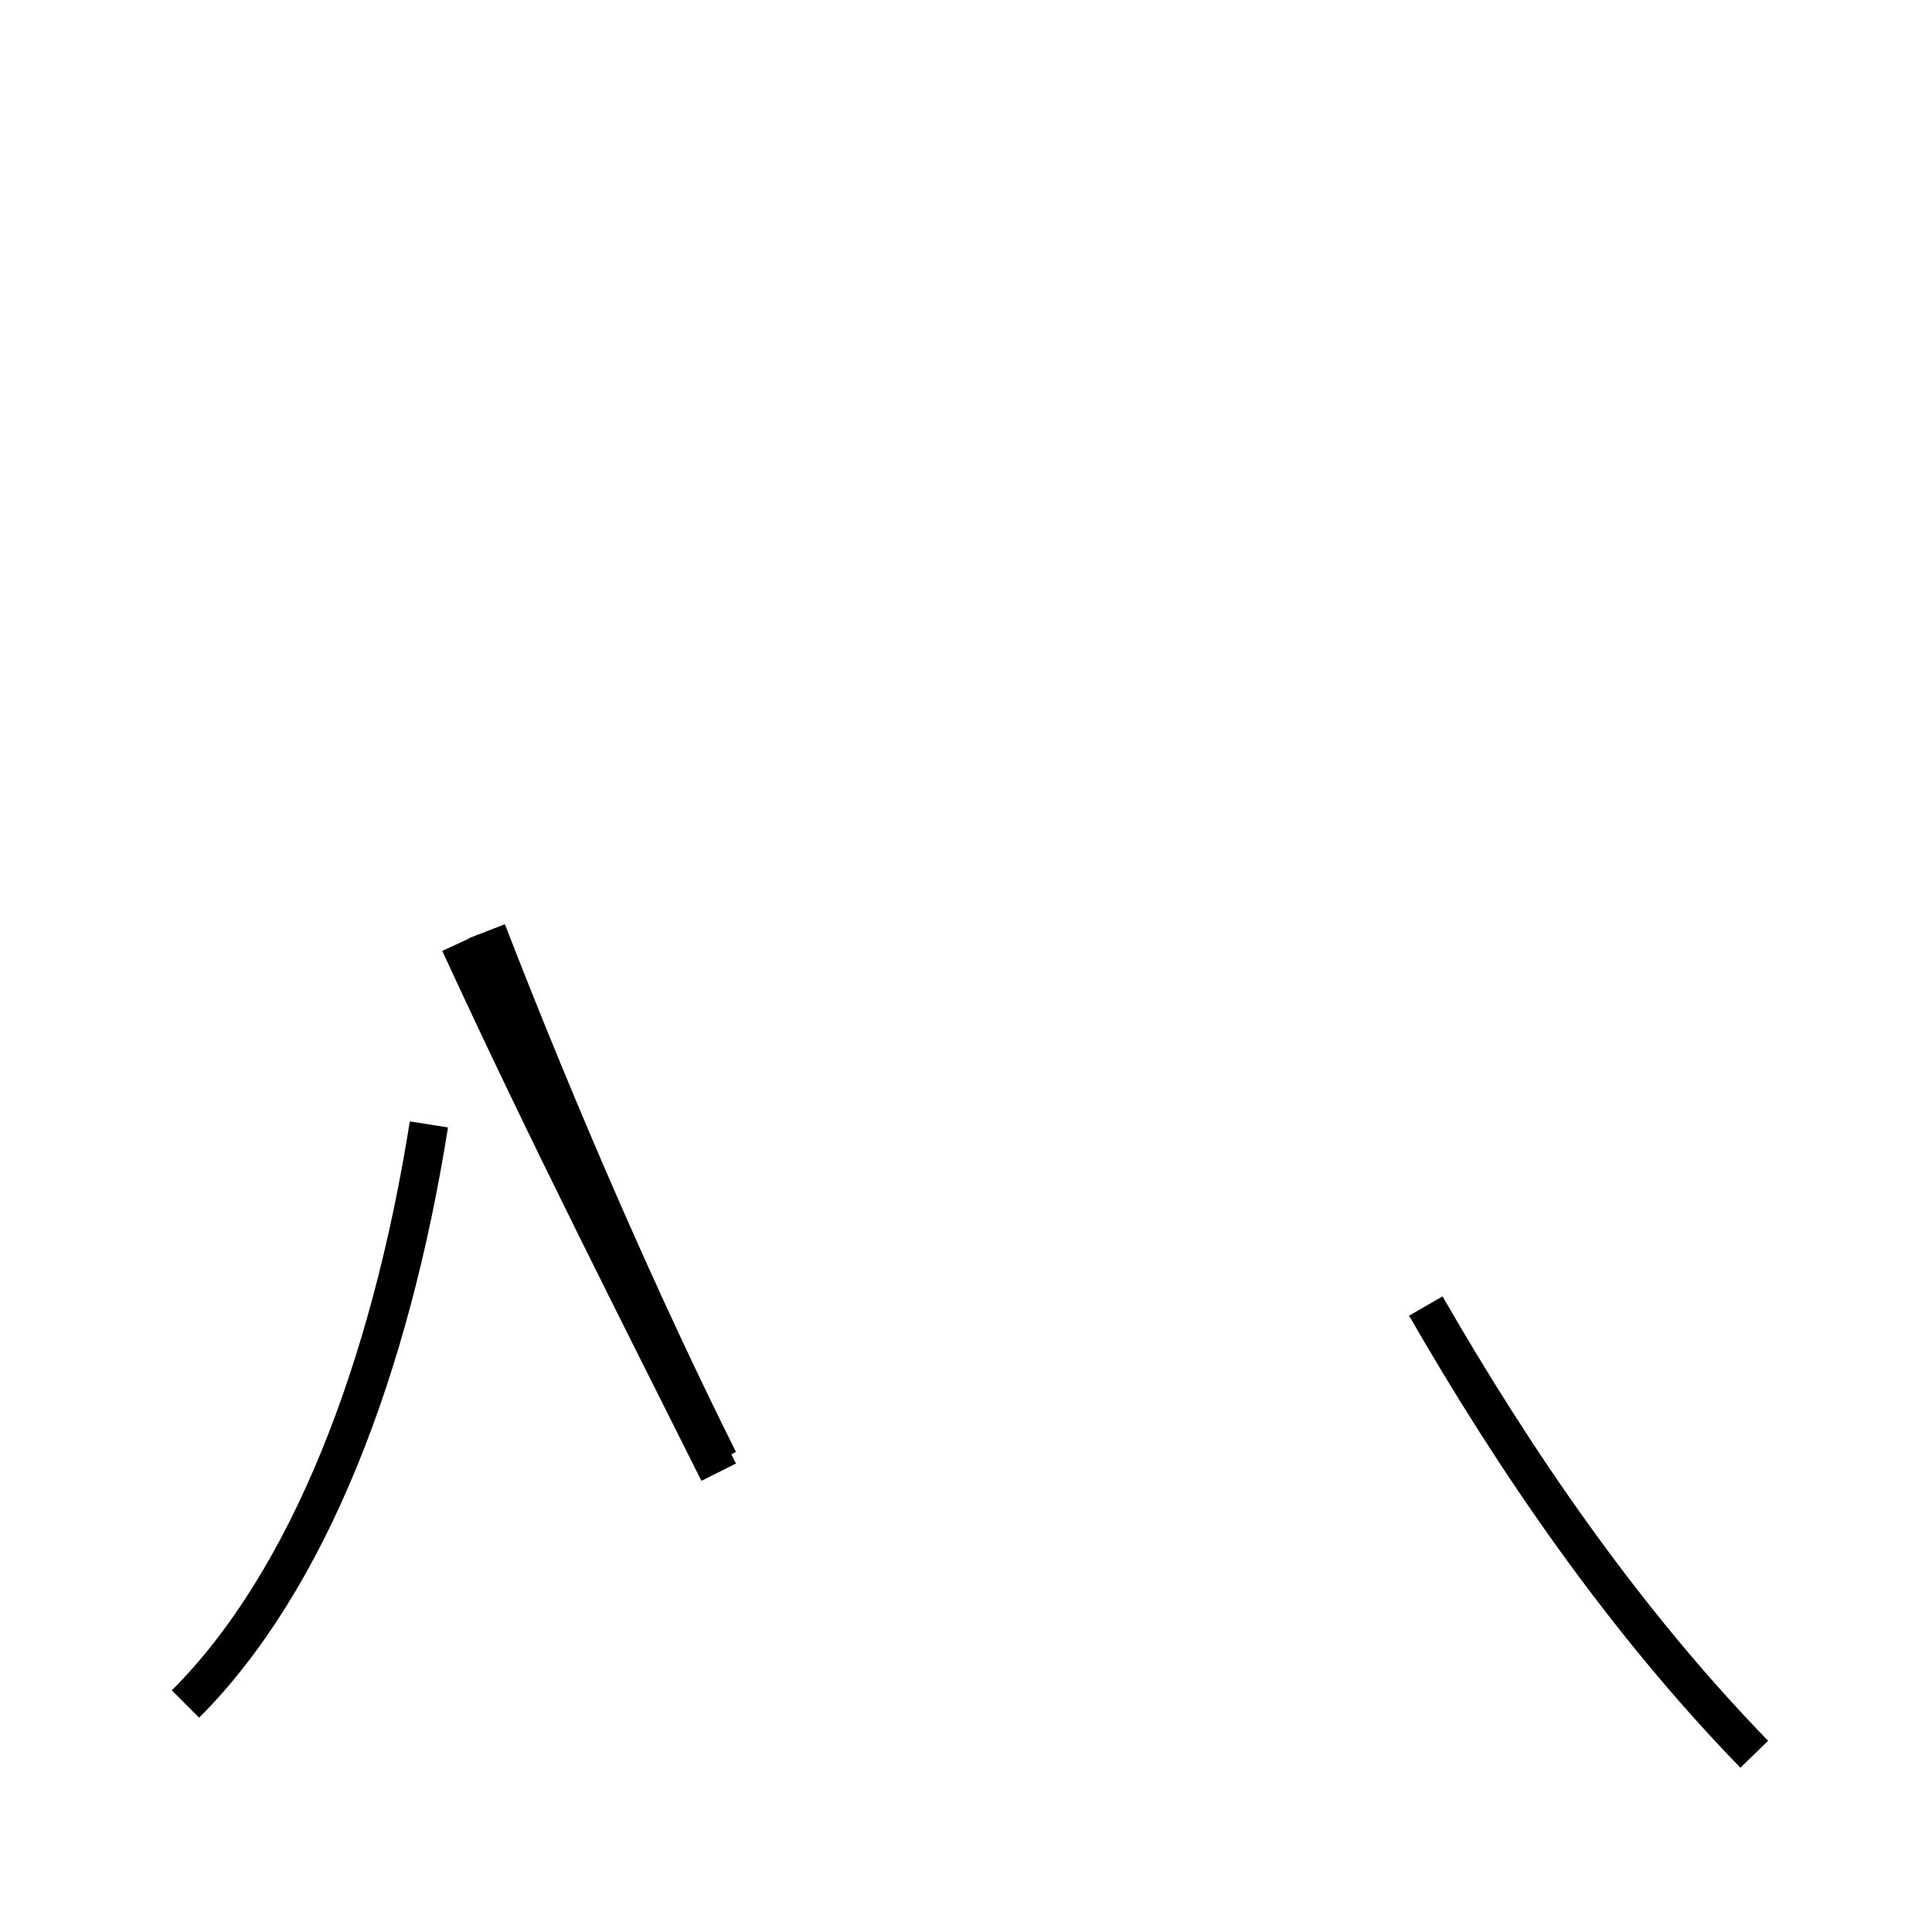 <?xml version='1.0' encoding='utf8'?>
<svg viewBox="0.0 -44.0 50.0 50.0" version="1.1" xmlns="http://www.w3.org/2000/svg">
<rect x="0.0" y="-44.0" width="50.0" height="50.0" fill="#808080" stroke="none"/>
<rect x="-1000" y="-1000" width="2000" height="2000" stroke="white" fill="white"/>
<g style="fill:none; stroke:#000000;  stroke-width:1">
<path d="M 18.6 6.2 C 16.6 10.2 14.5 15.0 12.6 19.9 M 4.8 -0.1 C 8.0 3.1 10.1 8.6 11.1 14.9 M 18.6 5.9 C 16.6 9.9 14.2 14.6 11.9 19.6 M 45.4 -1.4 C 42.0 2.1 39.2 6.2 36.9 10.2 " transform="scale(1, -1)" />
</g>
</svg>